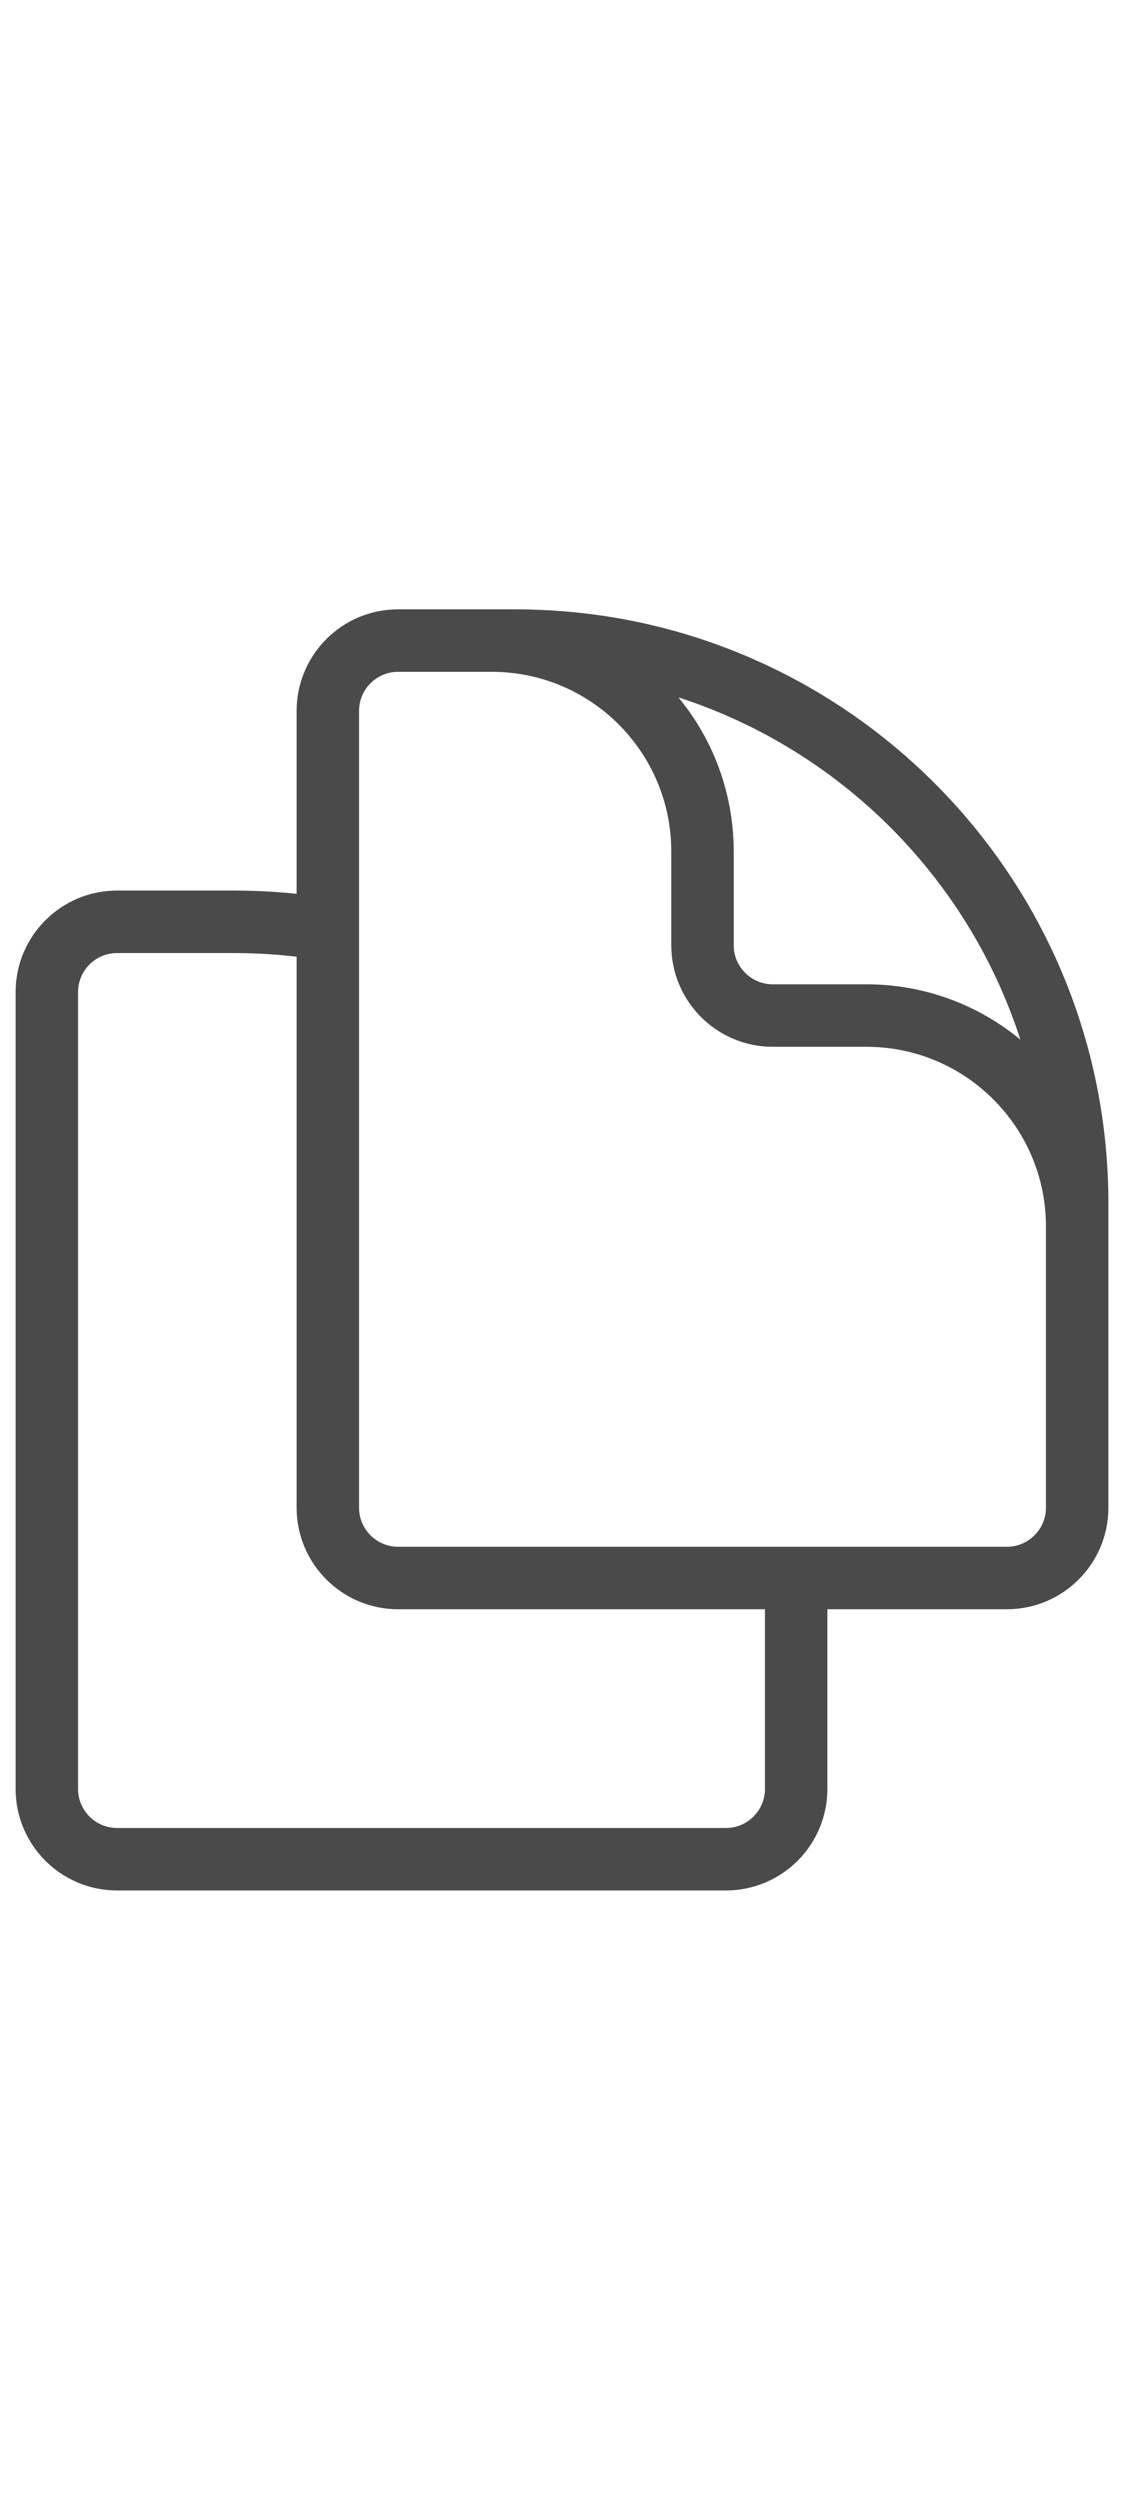 <svg width="100%" height="40px" viewBox="0 0 18 22" fill="none" xmlns="http://www.w3.org/2000/svg">
<path d="M12.75 16.25V19.625C12.75 20.246 12.246 20.75 11.625 20.75H1.875C1.254 20.75 0.75 20.246 0.75 19.625V6.875C0.75 6.254 1.254 5.75 1.875 5.75H3.75C4.261 5.75 4.762 5.793 5.25 5.874M12.75 16.25H16.125C16.746 16.25 17.25 15.746 17.25 15.125V10.25C17.25 5.791 14.007 2.089 9.75 1.374C9.262 1.293 8.761 1.25 8.25 1.25H6.375C5.754 1.25 5.25 1.754 5.25 2.375V5.874M12.75 16.25H6.375C5.754 16.25 5.25 15.746 5.25 15.125V5.874M17.25 12.5V10.625C17.25 8.761 15.739 7.25 13.875 7.25H12.375C11.754 7.25 11.25 6.746 11.25 6.125V4.625C11.25 2.761 9.739 1.25 7.875 1.25H6.75"
stroke="#4A4A4A" 
stroke-width="1" 
stroke-linecap="round" 
stroke-linejoin="round"/>
</svg>
